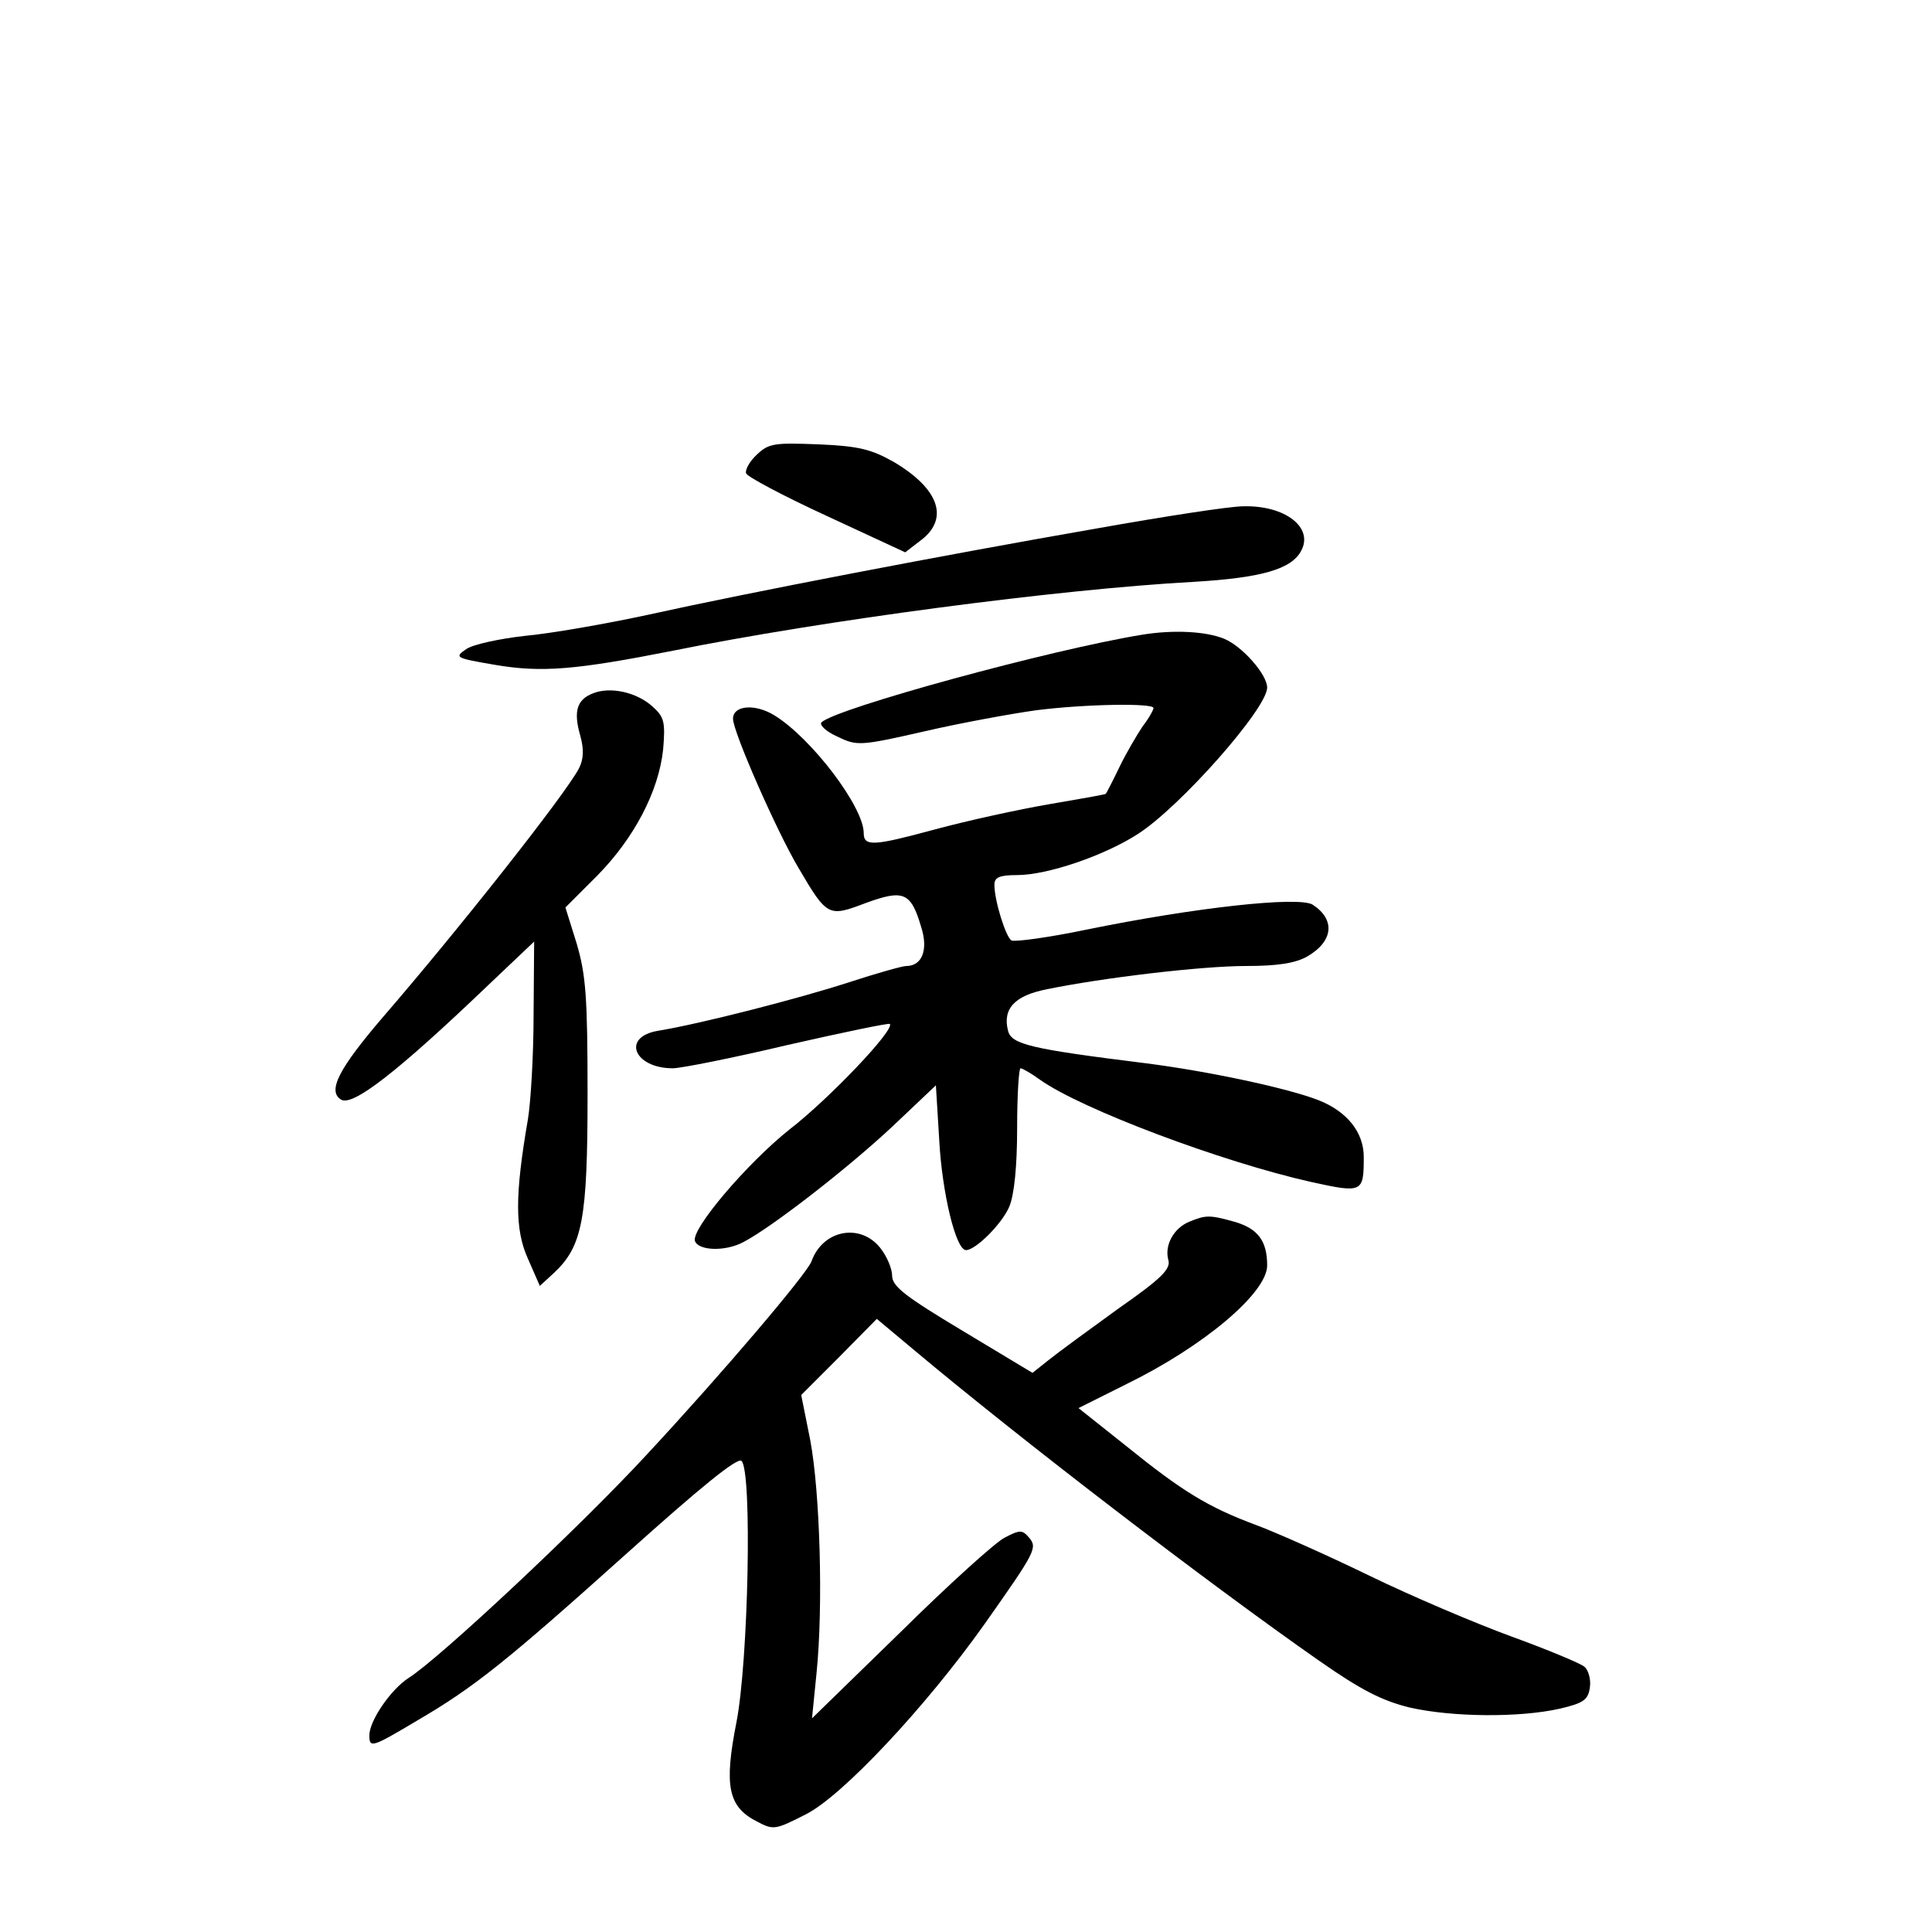 <?xml version="1.0" standalone="no"?>
<!DOCTYPE svg PUBLIC "-//W3C//DTD SVG 20010904//EN"
 "http://www.w3.org/TR/2001/REC-SVG-20010904/DTD/svg10.dtd">
<svg version="1.0" xmlns="http://www.w3.org/2000/svg"
 width="340pt" height="340pt" viewBox="0 0 340 340"
 preserveAspectRatio="xMidYMid meet">
<g transform="translate(0,340) scale(0.1,-0.1)"
fill="#000000" stroke="none">
<path d="M1332 2600 c-13 -12 -21 -27 -19 -33 2 -6 66 -40 142 -75 l138 -64
26 20 c52 38 35 91 -46 139 -39 22 -61 28 -132 31 -78 3 -88 2 -109 -18z"/>
<path d="M1930 2470 c-270 -47 -614 -113 -790 -152 -74 -16 -172 -33 -216 -37
-45 -5 -91 -15 -103 -23 -22 -15 -20 -16 50 -28 82 -14 142 -9 314 25 262 53
677 108 915 121 119 7 173 22 190 55 22 41 -29 80 -102 78 -24 0 -140 -18
-258 -39z"/>
<path d="M2010 2283 c-160 -26 -537 -129 -564 -154 -5 -4 7 -16 27 -25 35 -17
40 -17 154 9 65 15 153 31 196 37 86 11 207 13 207 4 0 -3 -8 -18 -19 -32 -10
-15 -29 -47 -41 -72 -12 -25 -23 -46 -24 -47 0 -1 -45 -9 -98 -18 -53 -9 -145
-29 -204 -45 -107 -29 -124 -30 -124 -6 0 46 -92 167 -157 207 -34 21 -73 18
-73 -6 0 -23 77 -198 115 -262 51 -87 53 -87 119 -62 66 24 79 19 97 -42 13
-40 2 -69 -26 -69 -7 0 -53 -13 -102 -29 -86 -28 -261 -73 -335 -85 -65 -11
-42 -66 26 -66 14 0 105 18 202 41 97 22 178 39 180 37 9 -10 -107 -132 -177
-186 -74 -59 -173 -175 -166 -196 6 -17 53 -19 85 -2 50 26 184 130 263 204
l76 72 6 -98 c5 -91 29 -192 47 -192 17 0 63 46 76 76 9 21 14 72 14 139 0 58
3 105 6 105 3 0 19 -9 34 -20 73 -52 321 -145 477 -180 91 -20 93 -19 93 44 0
43 -29 80 -80 100 -54 21 -194 51 -305 65 -201 25 -235 33 -241 57 -10 39 12
62 68 73 97 20 272 41 351 41 56 0 87 5 108 17 46 27 49 65 9 91 -25 15 -207
-5 -398 -44 -67 -14 -127 -22 -132 -19 -10 6 -30 70 -30 98 0 13 9 17 40 17
53 0 153 34 212 72 74 47 228 221 228 258 0 23 -44 73 -76 86 -32 13 -89 16
-144 7z"/>
<path d="M1044 2180 c-29 -11 -35 -32 -23 -74 7 -25 6 -42 -2 -58 -24 -46
-212 -284 -346 -439 -77 -90 -97 -129 -73 -144 20 -13 98 47 262 204 l78 74
-1 -129 c0 -71 -5 -154 -10 -184 -23 -133 -23 -194 0 -245 l21 -48 25 23 c50
47 59 94 59 314 0 172 -3 210 -19 265 l-20 64 56 56 c65 66 108 148 116 222 4
48 2 57 -18 75 -28 26 -75 36 -105 24z"/>
<path d="M2093 1250 c-27 -11 -44 -41 -37 -67 5 -16 -12 -33 -88 -86 -51 -37
-106 -77 -122 -90 l-29 -23 -123 74 c-100 60 -124 78 -124 97 0 12 -9 34 -21
49 -35 44 -101 32 -121 -24 -9 -23 -157 -197 -289 -339 -117 -127 -366 -360
-420 -394 -31 -20 -69 -75 -69 -101 0 -23 5 -21 84 26 101 59 157 104 371 296
127 114 193 168 200 161 19 -19 12 -353 -9 -460 -22 -112 -15 -149 37 -175 28
-15 32 -14 85 13 64 32 211 189 314 334 91 129 94 135 79 153 -12 14 -16 14
-43 0 -16 -8 -99 -83 -184 -167 l-155 -151 8 80 c12 118 6 318 -11 409 l-16
80 67 67 66 67 61 -51 c188 -158 523 -415 718 -551 73 -51 110 -70 159 -82 75
-17 193 -18 264 -2 43 10 50 16 53 38 2 14 -3 31 -10 36 -7 6 -65 30 -128 53
-63 23 -176 71 -250 107 -74 36 -164 76 -199 89 -86 32 -131 60 -230 140 l-83
66 84 42 c137 67 248 161 248 209 0 43 -16 65 -58 77 -43 12 -50 12 -79 0z"/>
</g>
</svg>
